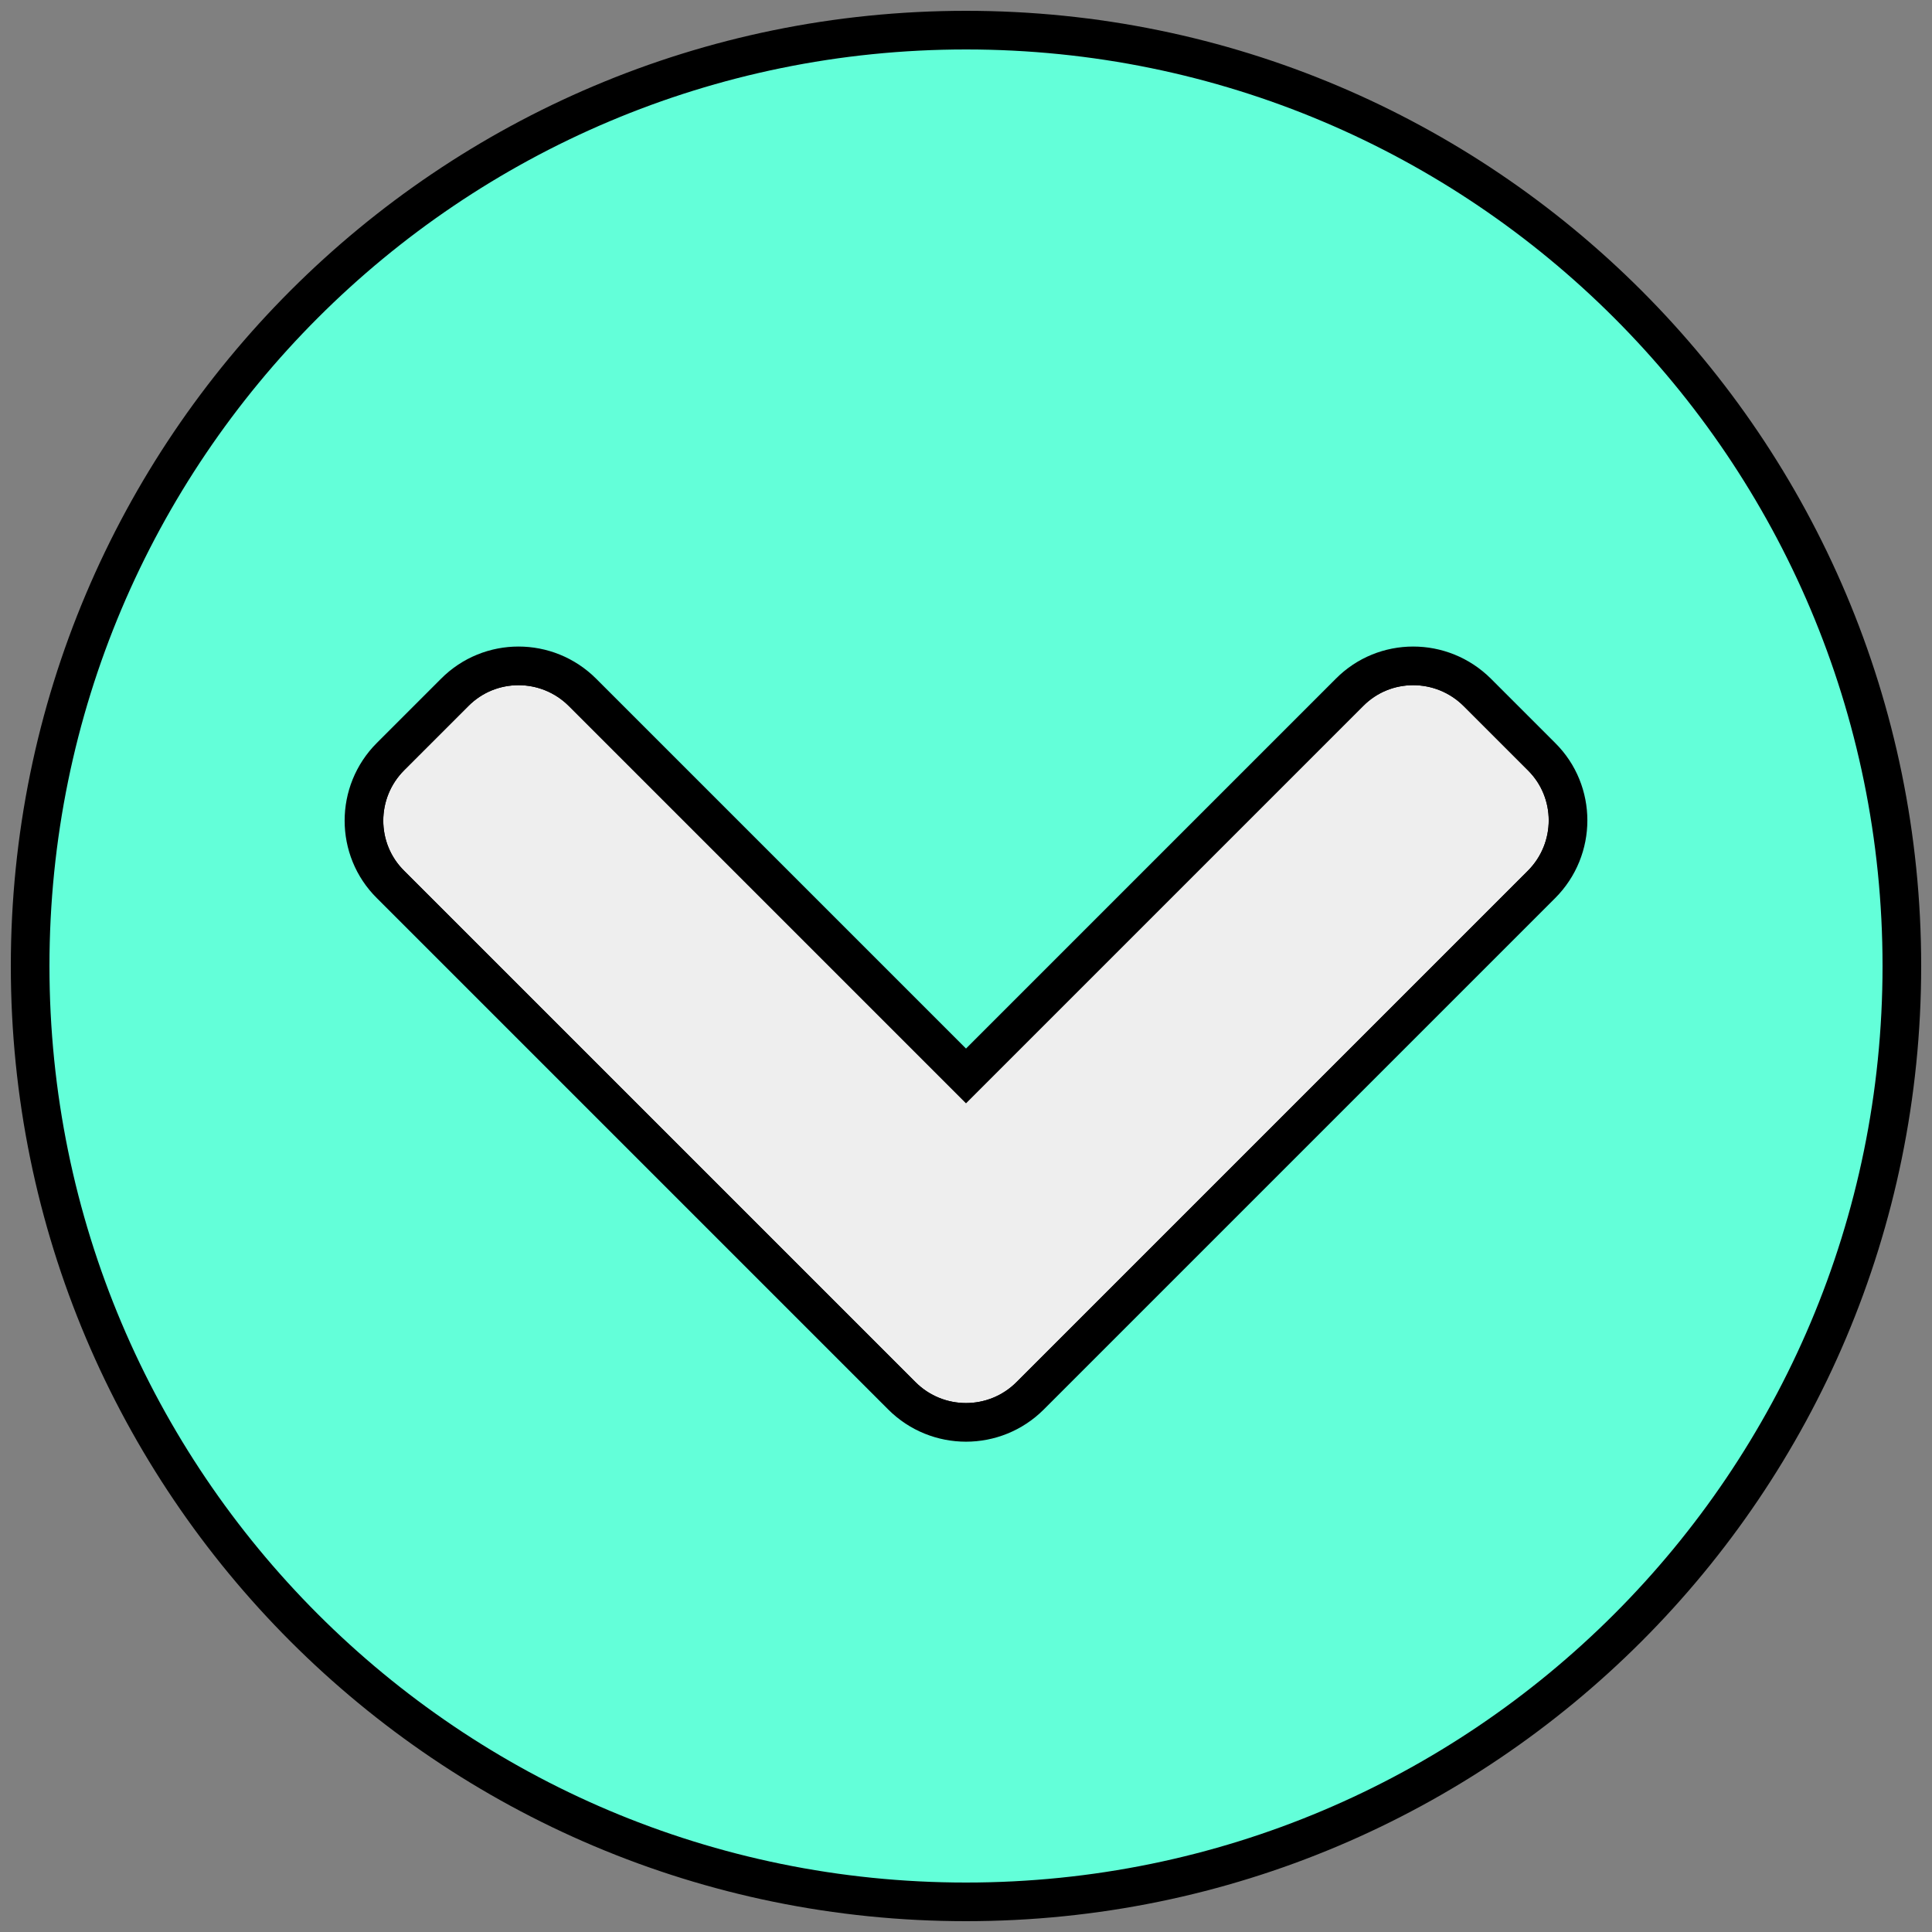 <?xml version="1.0" encoding="utf-8"?>
<!-- Generator: Adobe Illustrator 17.0.0, SVG Export Plug-In . SVG Version: 6.00 Build 0)  -->
<!DOCTYPE svg PUBLIC "-//W3C//DTD SVG 1.1//EN" "http://www.w3.org/Graphics/SVG/1.1/DTD/svg11.dtd">
<svg version="1.1" id="Layer_1" focusable="false" xmlns="http://www.w3.org/2000/svg" xmlns:xlink="http://www.w3.org/1999/xlink"
	 x="0px" y="0px" width="150px" height="150px" viewBox="0 0 150 150" enable-background="new 0 0 150 150" xml:space="preserve">
<rect x="0" y="0" width="150" height="150" fill="#808080" stroke="none"/>
<g id="XMLID_1_">
	<g>
		<path fill="#EEEEEE" stroke="#000000" stroke-width="3" stroke-miterlimit="10" d="M79.98,108.37c-2.75,2.75-7.21,2.75-9.96,0
			l-39.7-39.7c-2.75-2.72-2.75-7.18,0-9.93l4.98-4.98c2.73-2.75,7.18-2.75,9.93,0L75,83.53l29.77-29.77c2.72-2.75,7.17-2.75,9.93,0
			l4.98,4.98c2.75,2.72,2.75,7.18,0,9.93L79.98,108.37z"/>
		<path fill="#63FFD9" stroke="#000000" stroke-width="3" stroke-miterlimit="10" d="M75,2.34c40.14,0,72.66,32.52,72.66,72.66
			S115.14,147.66,75,147.66S2.34,115.14,2.34,75S34.86,2.34,75,2.34z M119.68,68.67c2.75-2.75,2.75-7.21,0-9.93l-4.98-4.98
			c-2.76-2.75-7.21-2.75-9.93,0L75,83.53L45.23,53.76c-2.75-2.75-7.2-2.75-9.93,0l-4.98,4.98c-2.75,2.75-2.75,7.21,0,9.93l39.7,39.7
			c2.75,2.75,7.21,2.75,9.96,0L119.68,68.67z"/>
	</g>
</g>
<polygon points="-796.5,-316.5 -796.5,-316.5 -796.5,-316.5 "/>
<rect x="-796.5" y="-322.5" width="0" height="231"/>
</svg>
